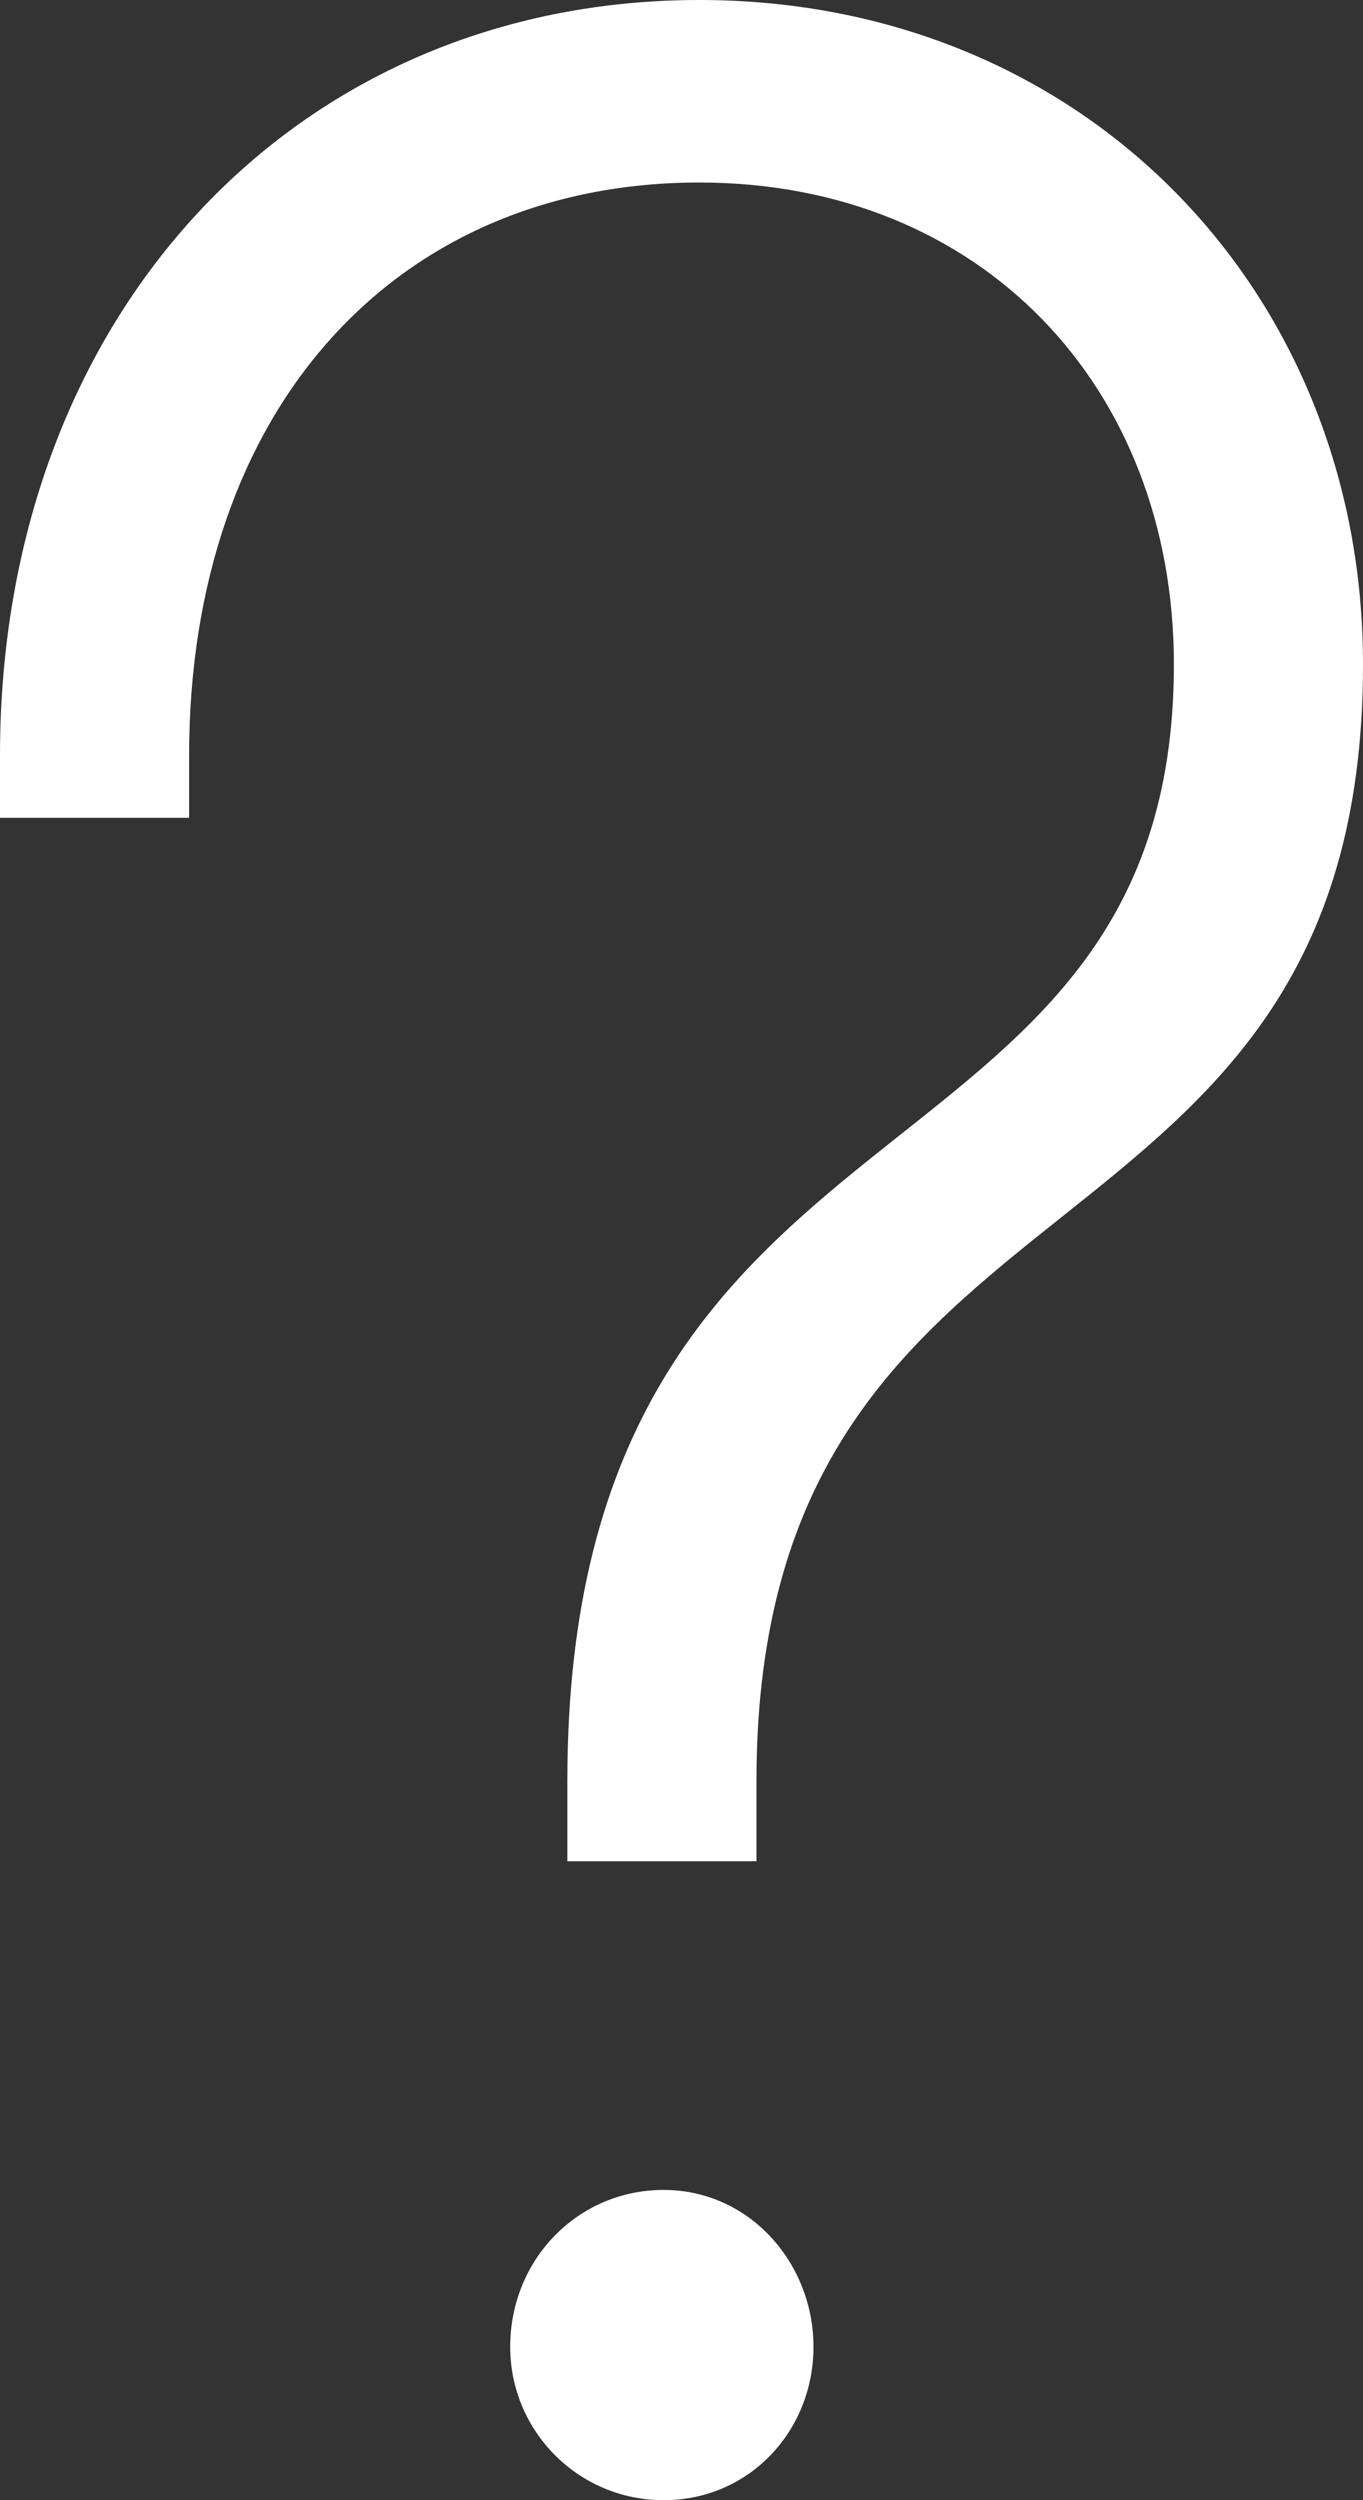 <svg width="12" height="22" viewBox="0 0 12 22" fill="none" xmlns="http://www.w3.org/2000/svg">
<rect x="0" y="0" width="12" height="22" fill="#333333" stroke="none"/>
<path d="M6.66 16.378H4.995V15.672C4.995 9.376 10.335 10.633 10.335 5.846C10.335 3.405 8.639 1.606 6.157 1.606C3.487 1.606 1.665 3.598 1.665 6.649V7.196H0V6.649C0 2.763 2.607 0 6.157 0C9.55 0 12 2.57 12 5.846C12 11.371 6.66 10.05 6.66 15.672V16.378ZM5.843 22C5.089 22 4.492 21.39 4.492 20.651C4.492 19.88 5.089 19.27 5.843 19.27C6.597 19.27 7.162 19.912 7.162 20.651C7.162 21.39 6.597 22 5.843 22Z" fill="white"/>
</svg>
